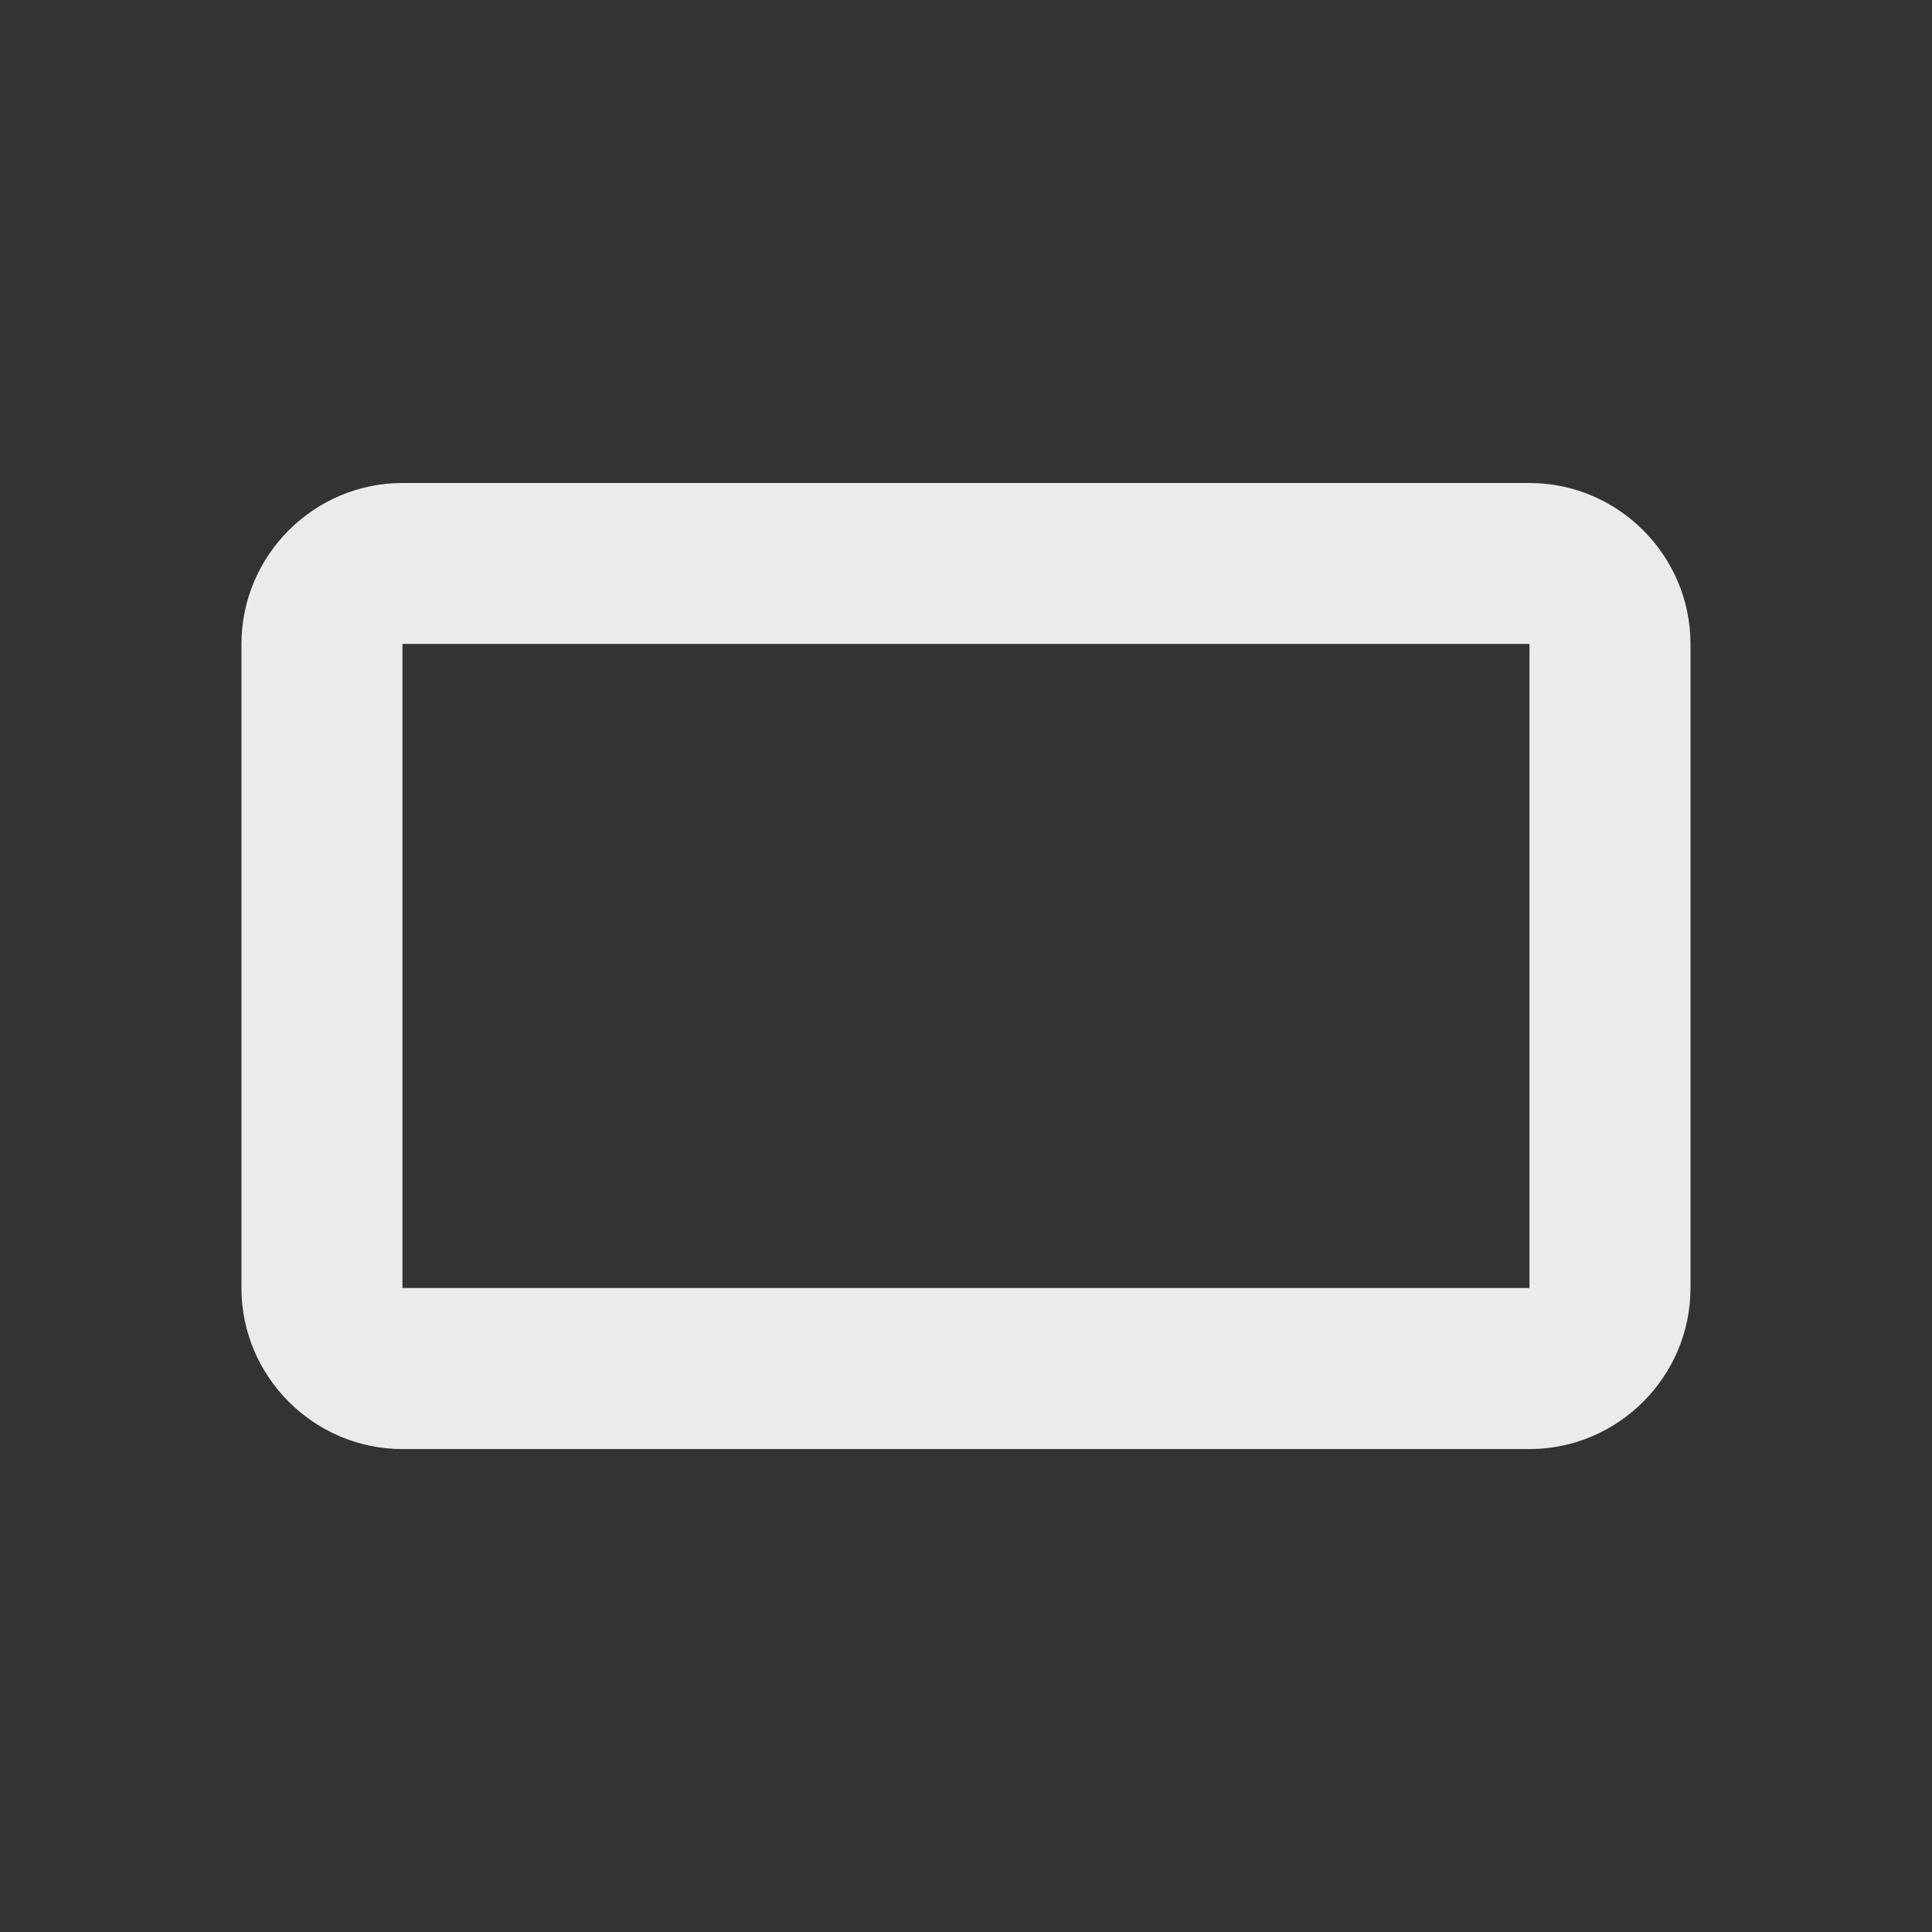<!-- Generated by IcoMoon.io -->
<svg version="1.1" xmlns="http://www.w3.org/2000/svg" width="32" height="32" viewBox="0 0 32 32">
<rect x="0" y="0" width="32" height="32" fill="#333333" stroke="none"/>
<title>mt-crop_16_9</title>
<path fill="#ebebeb" d="M25.333 8h-18.667c-1.467 0-2.667 1.2-2.667 2.667v10.667c0 1.467 1.2 2.667 2.667 2.667h18.667c1.467 0 2.667-1.2 2.667-2.667v-10.667c0-1.467-1.2-2.667-2.667-2.667v0zM25.333 21.333h-18.667v-10.667h18.667v10.667z"></path>
</svg>
